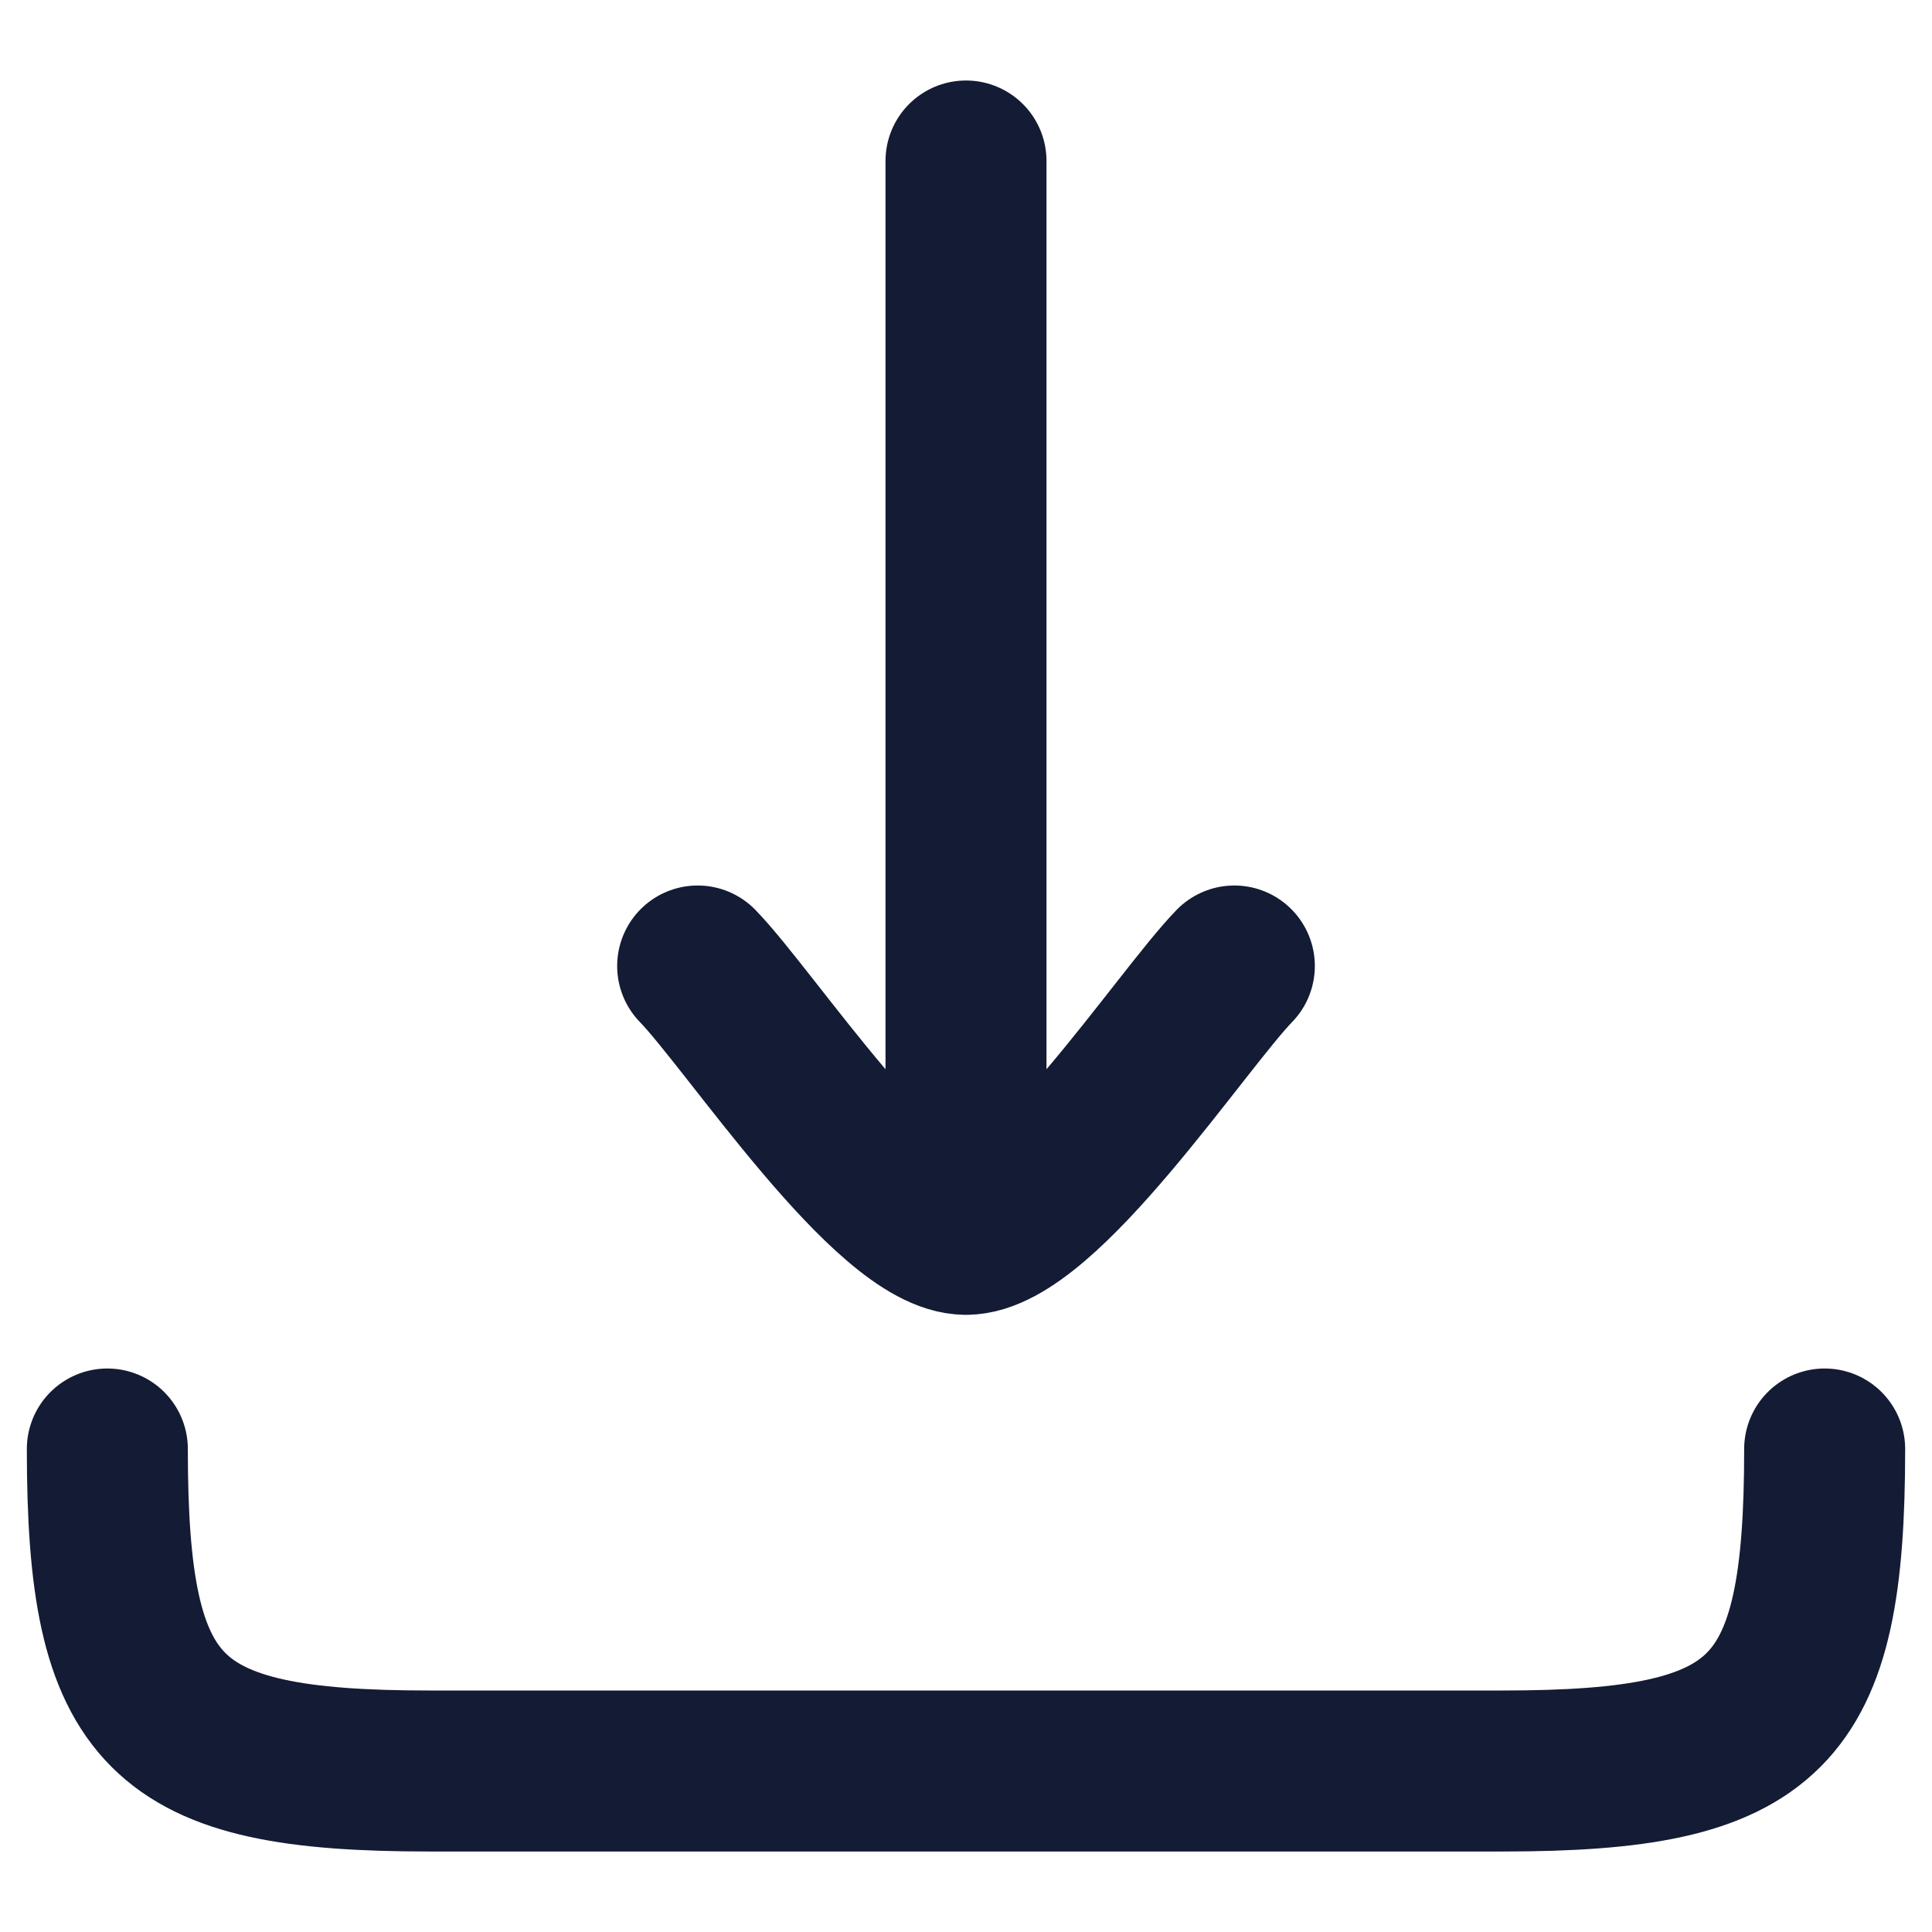 <svg width="18" height="18" viewBox="0 0 18 18" fill="none" xmlns="http://www.w3.org/2000/svg">
<path d="M9 11.5L9 1.5M9 11.5C8.3 11.5 6.992 9.506 6.5 9M9 11.5C9.7 11.5 11.008 9.506 11.5 9" stroke="#141B34" stroke-width="1.5" stroke-linecap="round" stroke-linejoin="round"/>
<path d="M17 13.5C17 15.982 16.482 16.5 14 16.5H4C1.518 16.5 1 15.982 1 13.5" stroke="#141B34" stroke-width="1.5" stroke-linecap="round" stroke-linejoin="round"/>
</svg>
